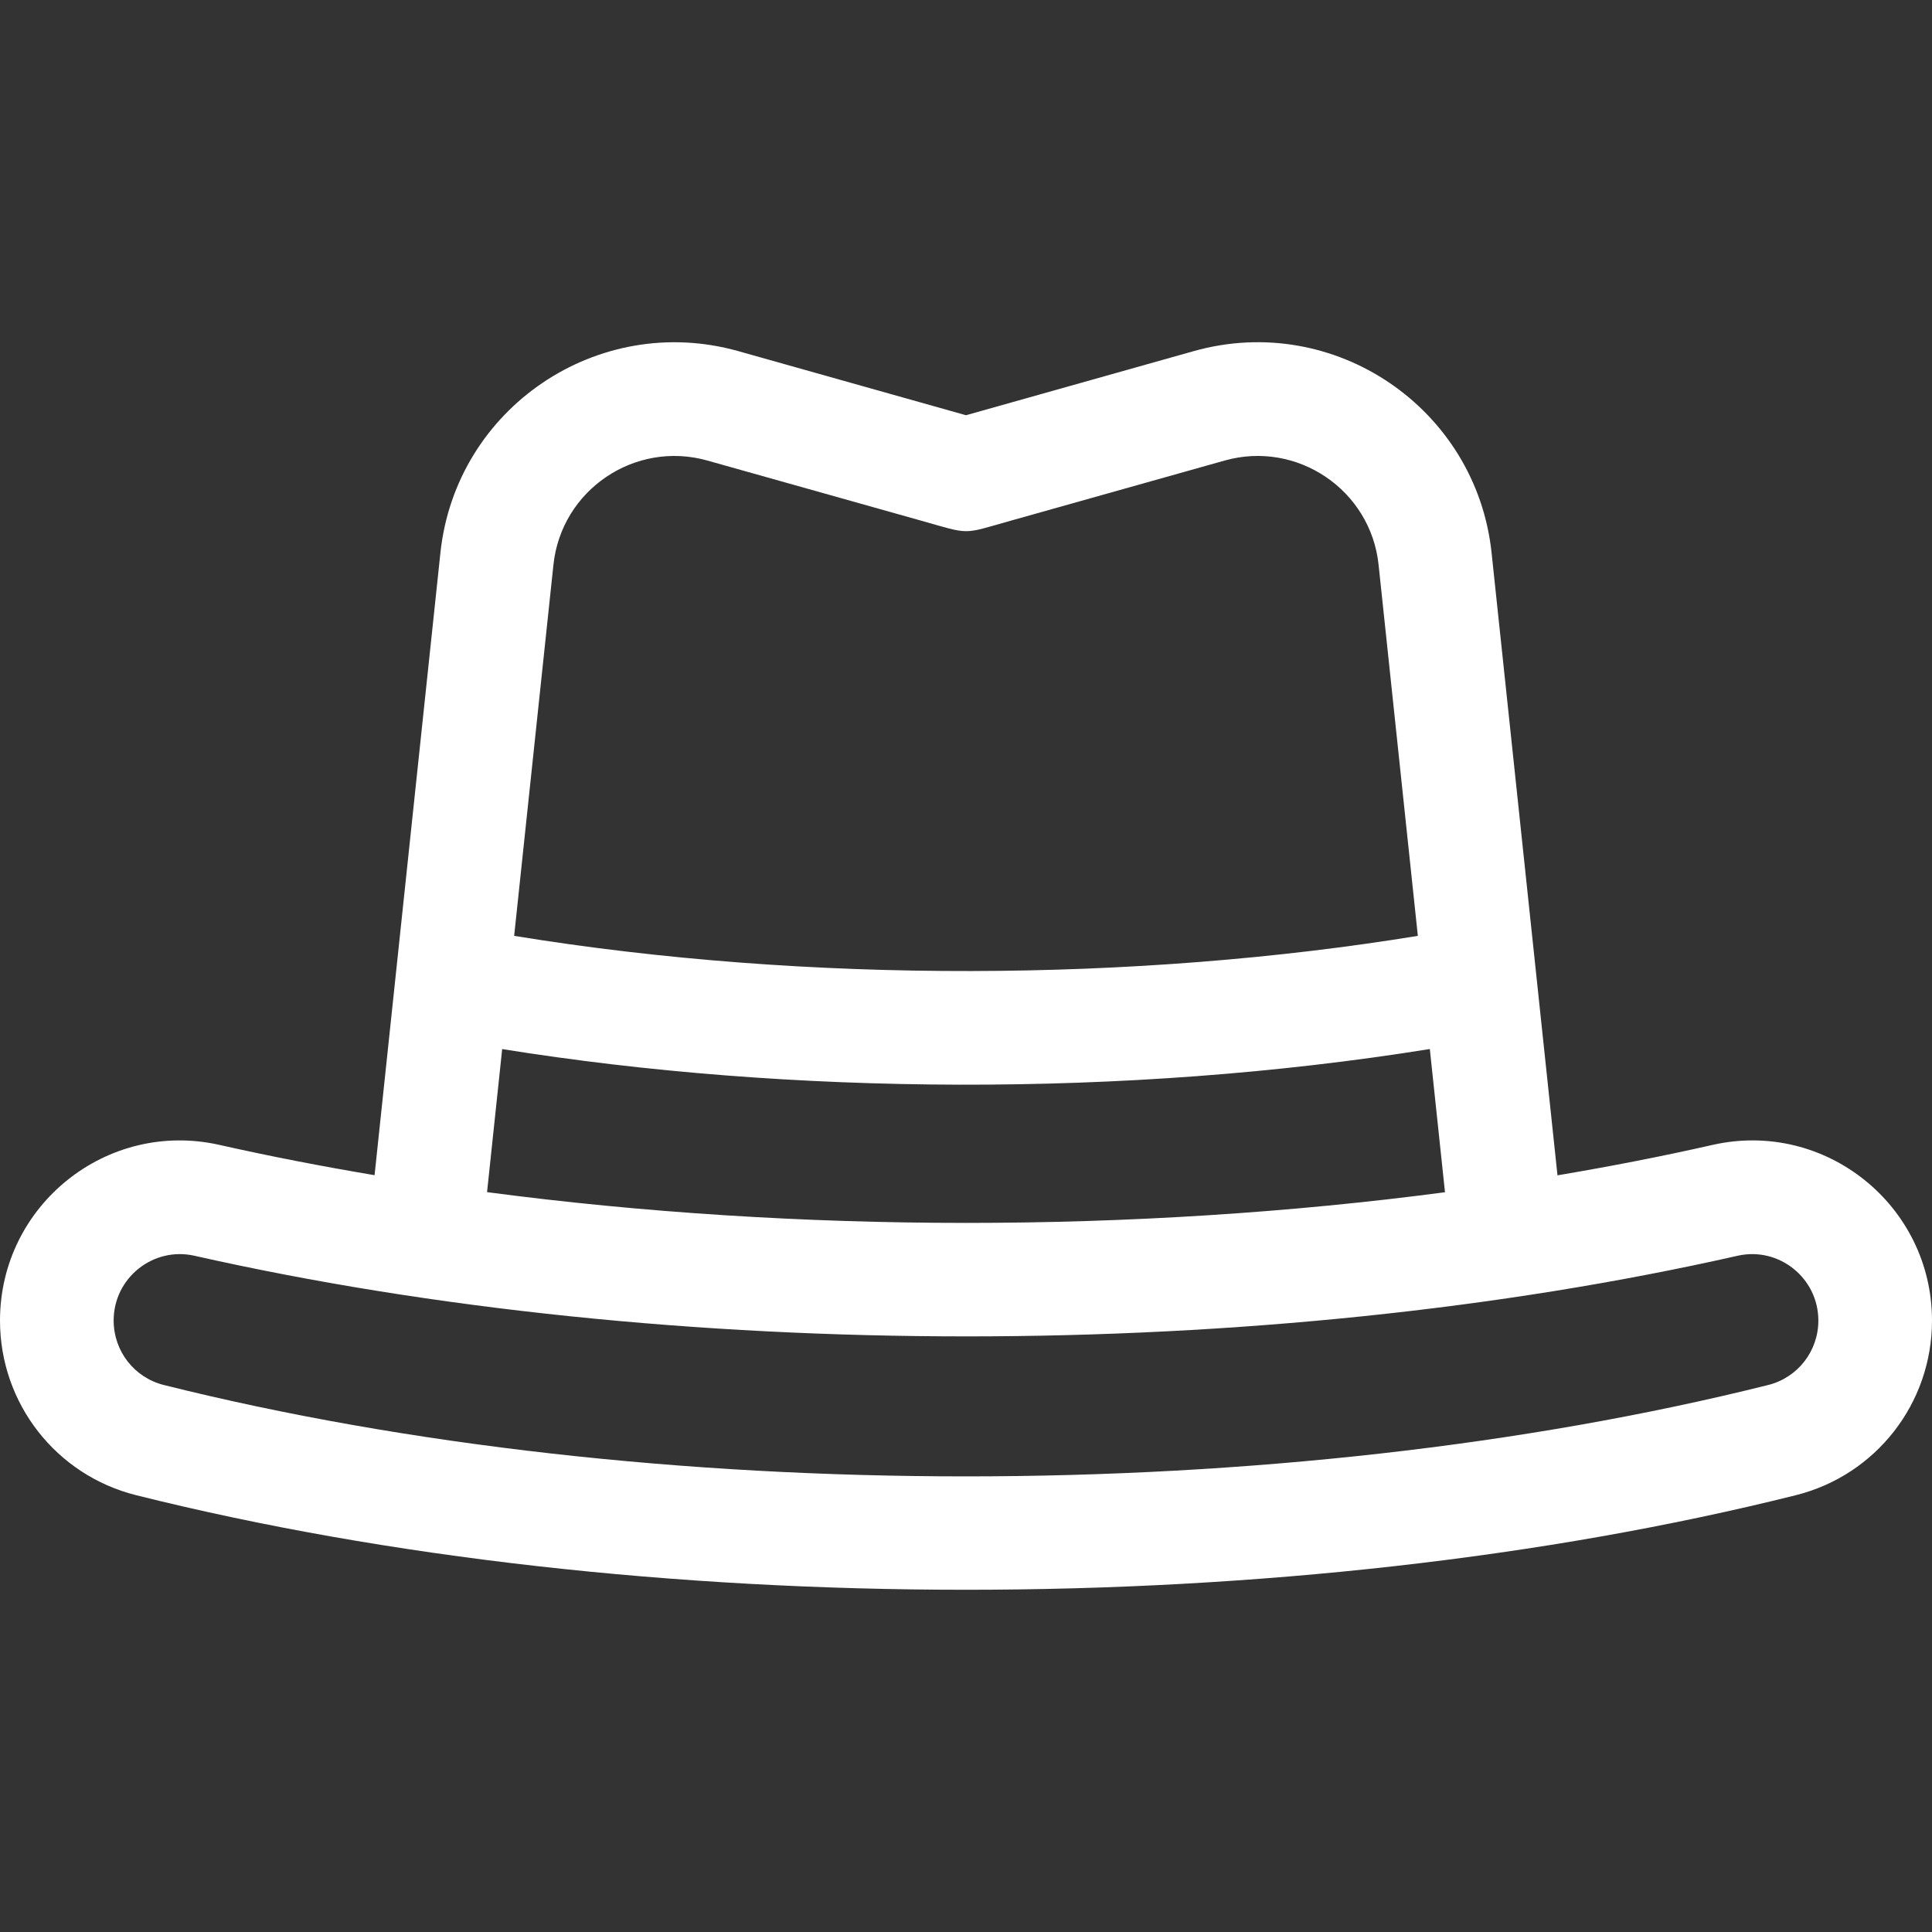 <svg width="40" height="40" viewBox="0 0 40 40" fill="none" xmlns="http://www.w3.org/2000/svg">
<rect x="0" y="0" width="40" height="40" fill="#333333" stroke="none"/>
<g clip-path="url(#clip0)">
<path d="M35.457 23.704C34.413 23.941 33.34 24.149 32.246 24.334C31.988 21.89 30.89 11.522 30.882 11.448C30.567 8.46 27.632 6.45 24.717 7.269C23.981 7.476 20.613 8.424 20 8.597C19.474 8.449 15.902 7.443 15.283 7.269C12.388 6.456 9.436 8.439 9.118 11.448C9.003 12.526 8.089 21.173 7.755 24.331C6.661 24.147 5.588 23.939 4.544 23.704C2.215 23.178 0 24.951 0 27.341C0 29.055 1.16 30.542 2.821 30.957C13.256 33.567 26.742 33.567 37.179 30.957C38.84 30.542 40 29.055 40 27.341C40 24.955 37.788 23.177 35.457 23.704ZM29.355 19.376C23.556 20.323 16.742 20.371 10.645 19.376C10.725 18.616 11.38 12.432 11.458 11.695C11.621 10.144 13.145 9.113 14.645 9.535L19.061 10.777C20.108 11.072 19.903 11.068 20.921 10.782L25.355 9.535C26.857 9.112 28.379 10.146 28.542 11.692C28.542 11.692 29.355 19.376 29.355 19.376ZM10.397 21.72C16.34 22.674 23.3 22.732 29.603 21.719C29.716 22.781 29.823 23.796 29.917 24.684C23.501 25.531 16.509 25.531 10.084 24.682L10.397 21.72ZM36.608 28.675C26.519 31.197 13.481 31.198 3.392 28.675C2.78 28.522 2.353 27.974 2.353 27.34C2.353 26.458 3.17 25.806 4.026 25.999C13.893 28.225 26.136 28.225 35.976 25.999C36.832 25.806 37.647 26.461 37.647 27.341C37.647 27.974 37.22 28.522 36.608 28.675Z" fill="white"/>
</g>
<defs>
<clipPath id="clip0">
<rect width="40" height="40" fill="white"/>
</clipPath>
</defs>
</svg>

